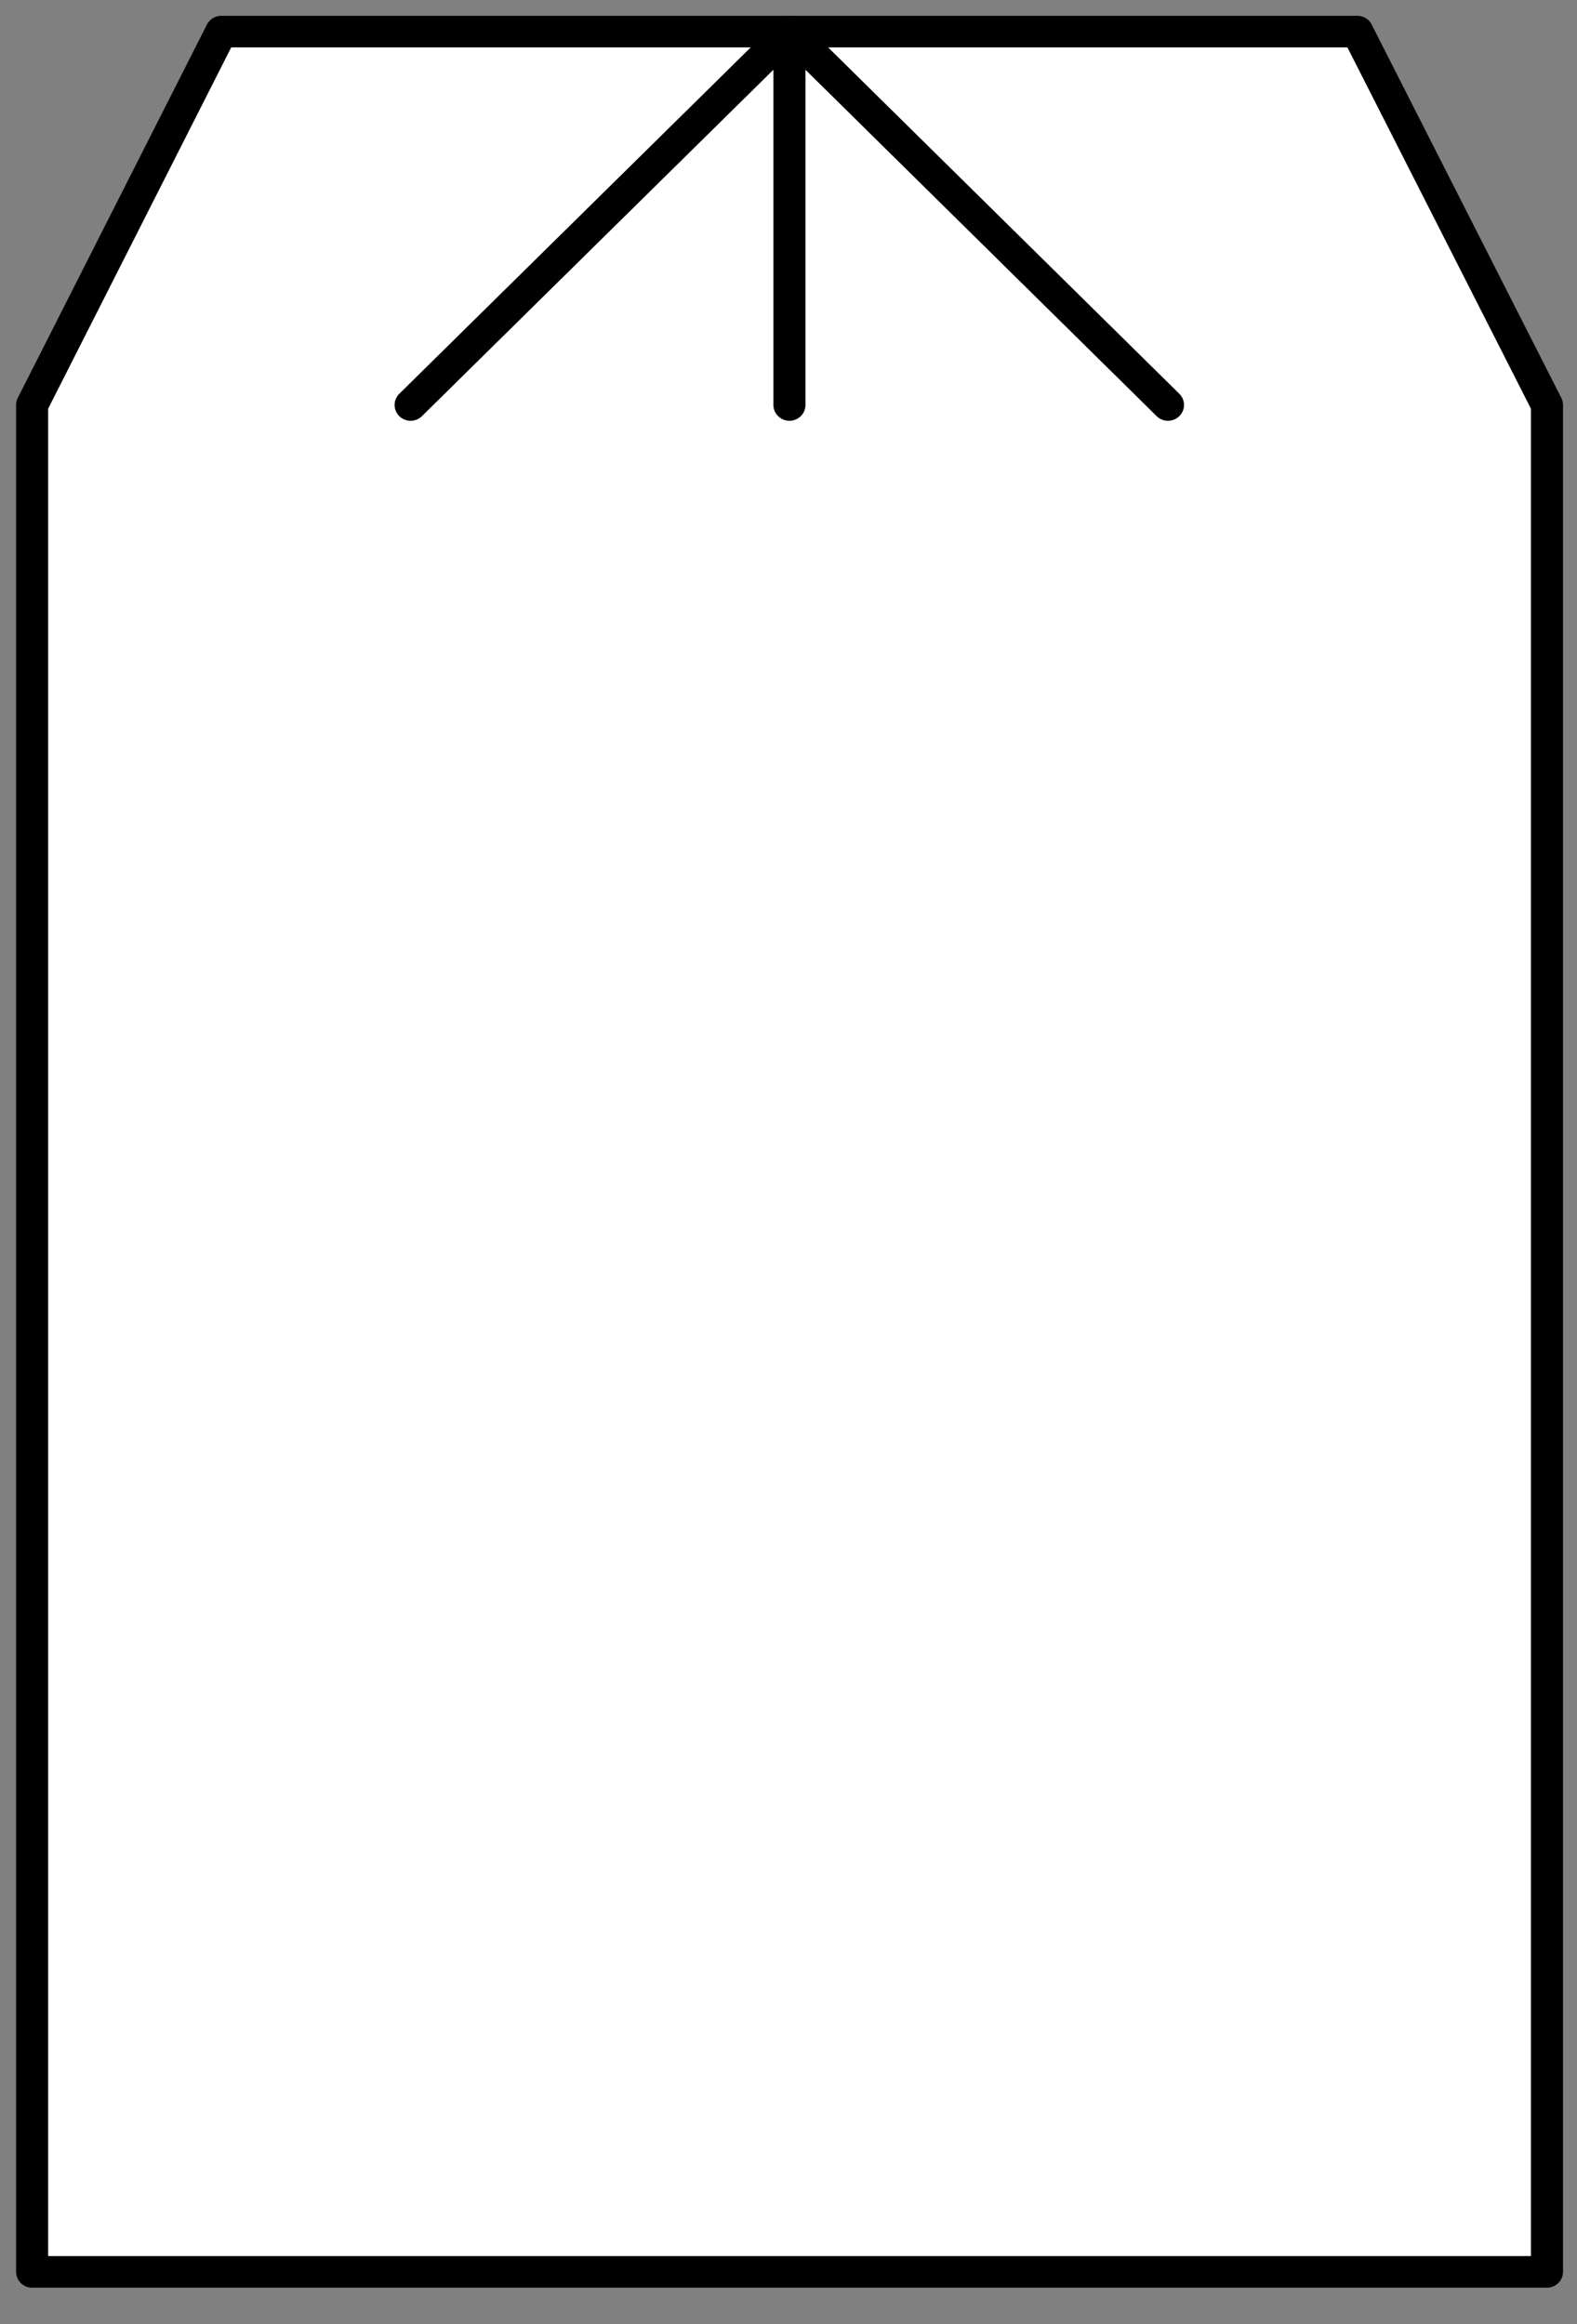 <?xml version="1.0" encoding="UTF-8"?>
<!--
/*******************************************************************************
* Copyright (c) 2010-2021 ITER Organization. 
* All rights reserved. This program and the accompanying materials
* are made available under the terms of the Eclipse Public License v1.0
* which accompanies this distribution, and is available at
* http://www.eclipse.org/legal/epl-v10.html
******************************************************************************/
-->
<svg xmlns="http://www.w3.org/2000/svg" xmlns:xlink="http://www.w3.org/1999/xlink" width="38pt" height="56pt" viewBox="0 0 38 56" version="1.1">
<rect x="0" y="0" width="38" height="56" fill="#808080" stroke="none"/>
<g id="surface1">
<path style=" stroke:none;fill-rule:evenodd;fill:rgb(100%,100%,100%);fill-opacity:1;" d="M 37.277 9.762 L 32.707 0.762 L 5.332 0.762 L 0.773 9.762 L 0.773 54.766 L 37.277 54.766 Z M 37.277 9.762 "/>
<path style="fill:none;stroke-width:0.72;stroke-linecap:round;stroke-linejoin:round;stroke:rgb(0%,0%,0%);stroke-opacity:1;stroke-miterlimit:3;" d="M 25.509 9.943 L 17.008 1.44 L 8.501 9.943 " transform="matrix(1.073,0,0,1.058,0.773,-0.762)"/>
<path style="fill:none;stroke-width:0.72;stroke-linecap:round;stroke-linejoin:round;stroke:rgb(0%,0%,0%);stroke-opacity:1;stroke-miterlimit:3;" d="M 17.008 1.44 L 17.008 9.943 " transform="matrix(1.073,0,0,1.058,0.773,-0.762)"/>
<path style="fill:none;stroke-width:0.72;stroke-linecap:round;stroke-linejoin:round;stroke:rgb(0%,0%,0%);stroke-opacity:1;stroke-miterlimit:3;" d="M 34.02 9.943 L 29.761 1.44 L 4.249 1.44 L 0.001 9.943 L 0.001 52.46 L 34.02 52.46 L 34.02 9.943 " transform="matrix(1.073,0,0,1.058,0.773,-0.762)"/>
</g>
</svg>
